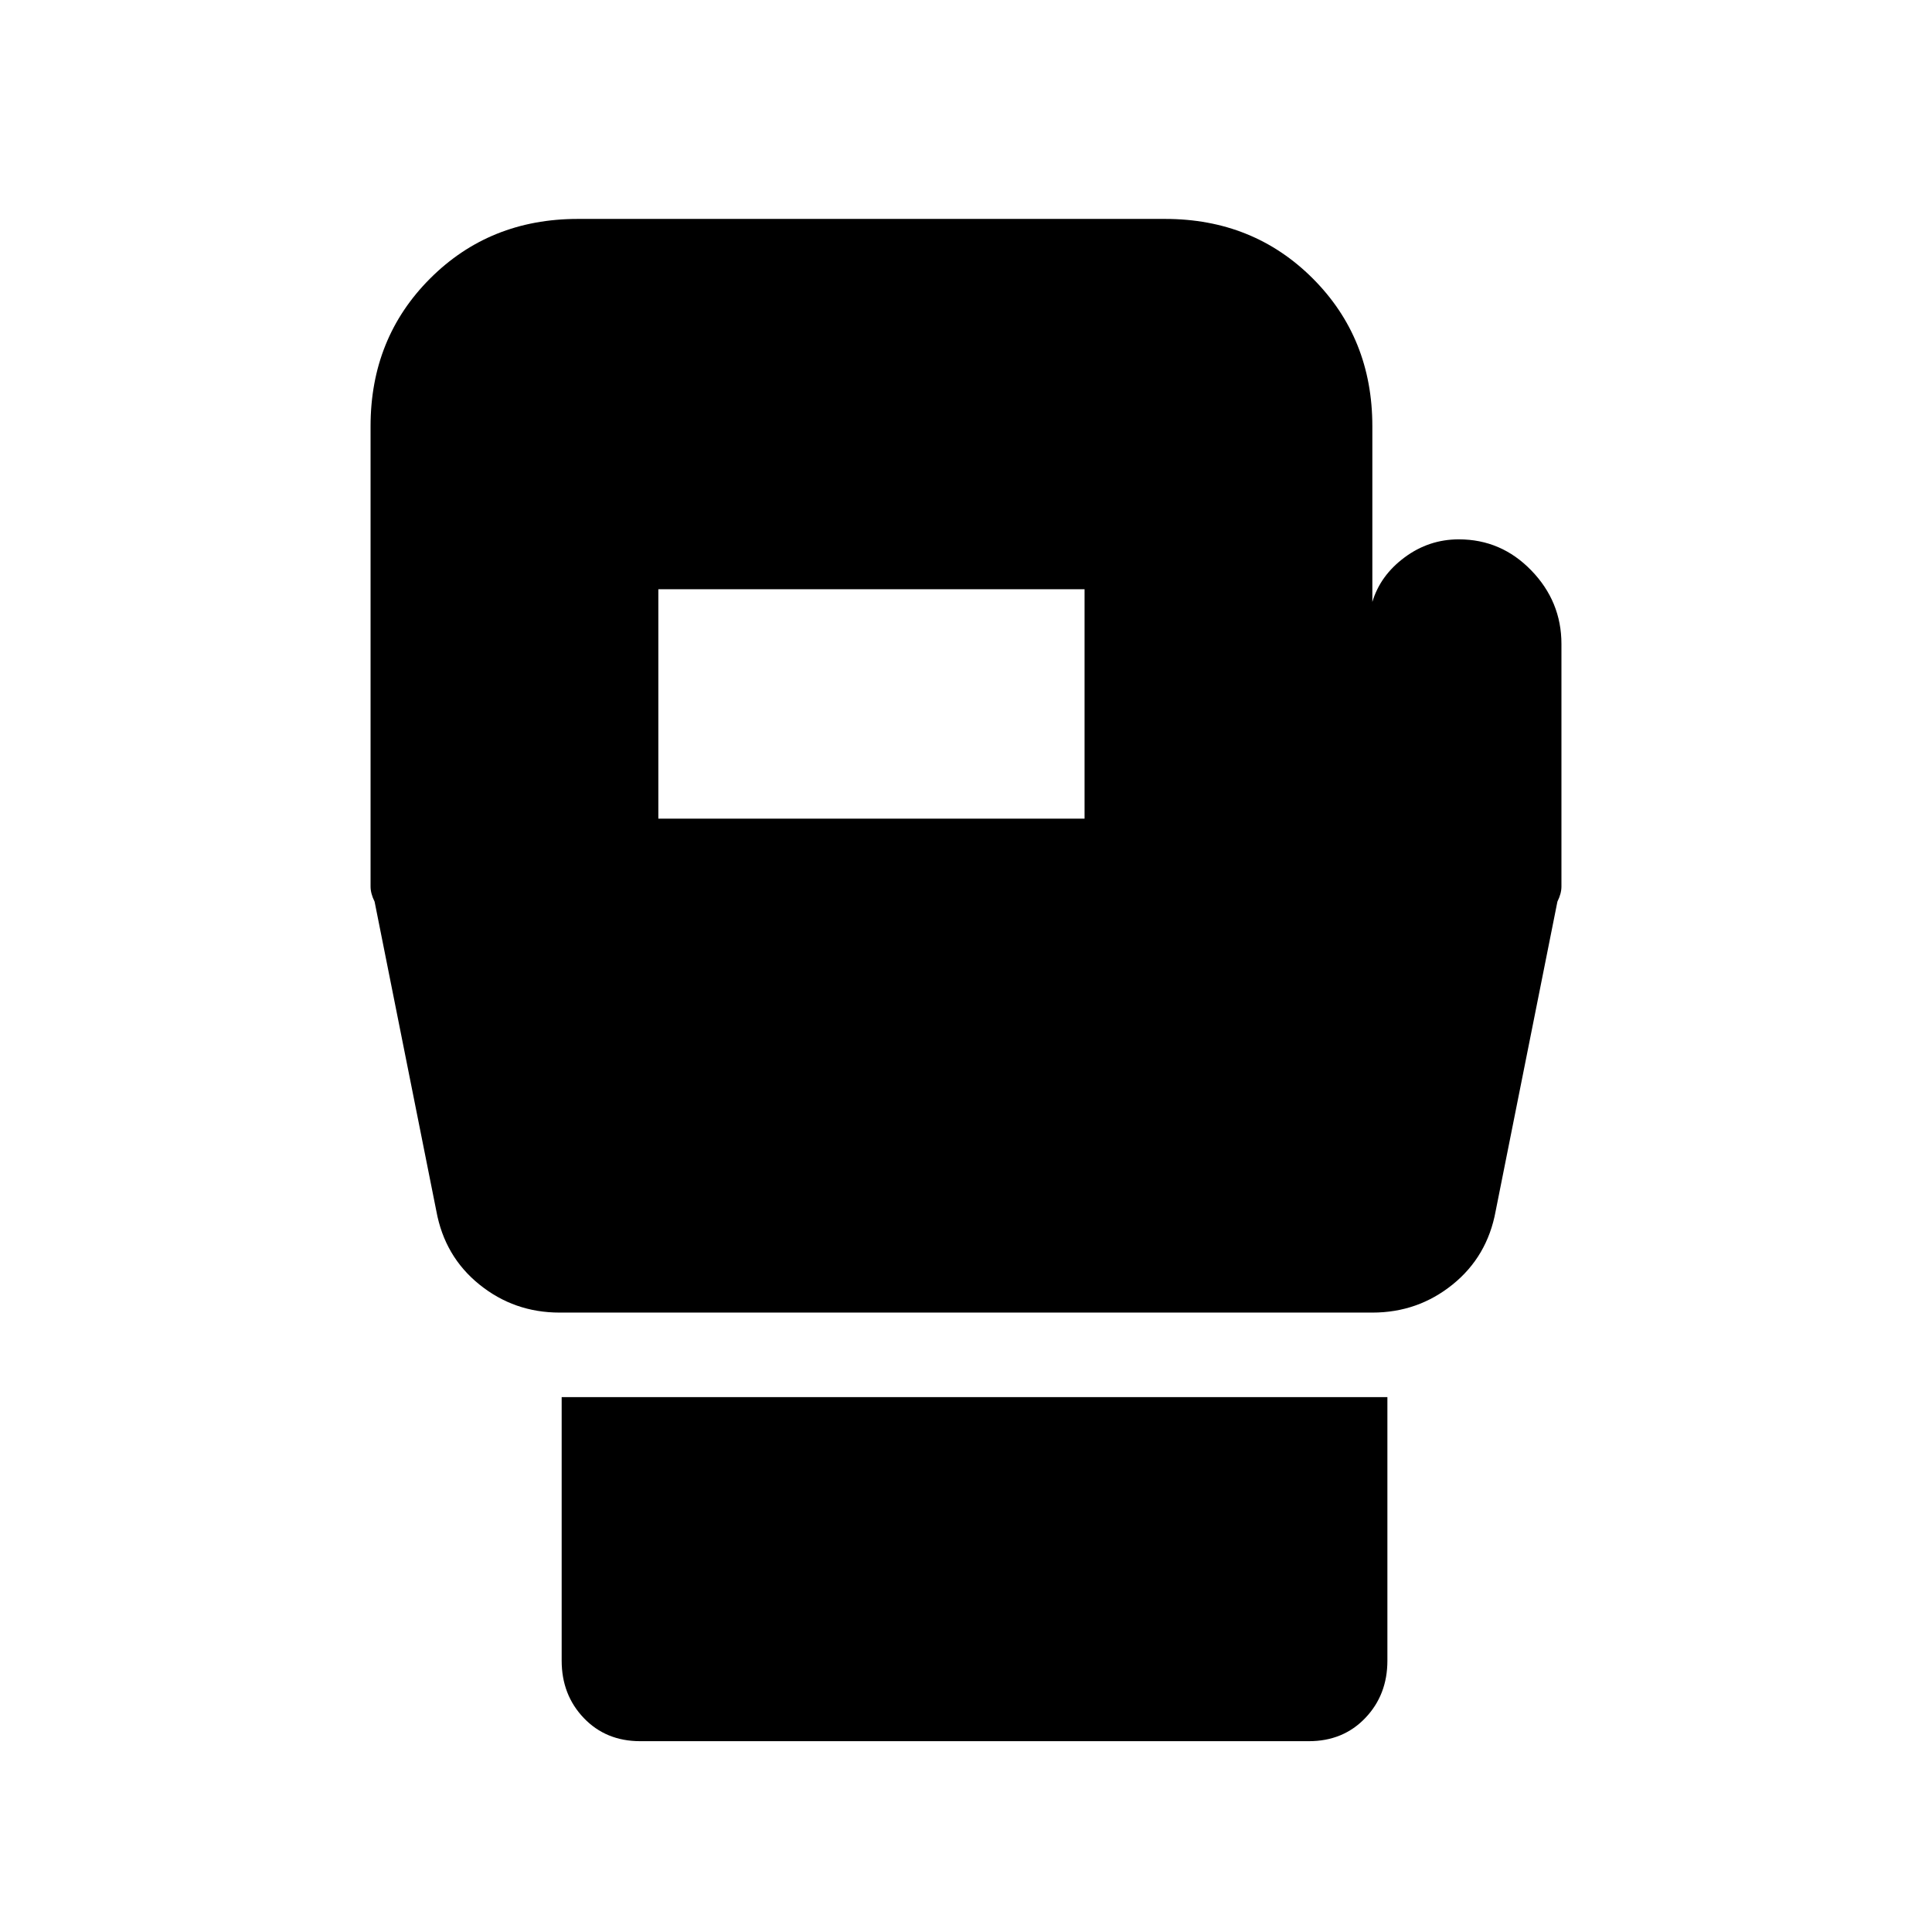 <svg xmlns="http://www.w3.org/2000/svg" height="24" viewBox="0 -960 960 960" width="24"><path d="M318.09-94.82q-17 0-28-11.5t-11-28.5v-130.96h410.3v130.96q0 17-11 28.5t-28 11.5h-332.3ZM775.87-640v120.5q0 3.5-2 7.5l-30.69 153.78q-4.14 22.59-21.41 36.51-17.27 13.93-39.86 13.93H278.09q-22.59 0-39.86-13.93-17.27-13.92-21.41-36.51L186.13-512q-2-4-2-7.5v-228.72q0-43.8 29.6-73.4 29.6-29.6 73.4-29.6h291.78q43.81 0 73.41 29.6 29.59 29.6 29.59 73.4v87.31q3.96-13.18 16.03-22.13Q710-692 724.87-692q21.09 0 36.04 15.46 14.96 15.45 14.96 36.54Zm-448.74 86.78h211.78v-114H327.13v114Z"/></svg>